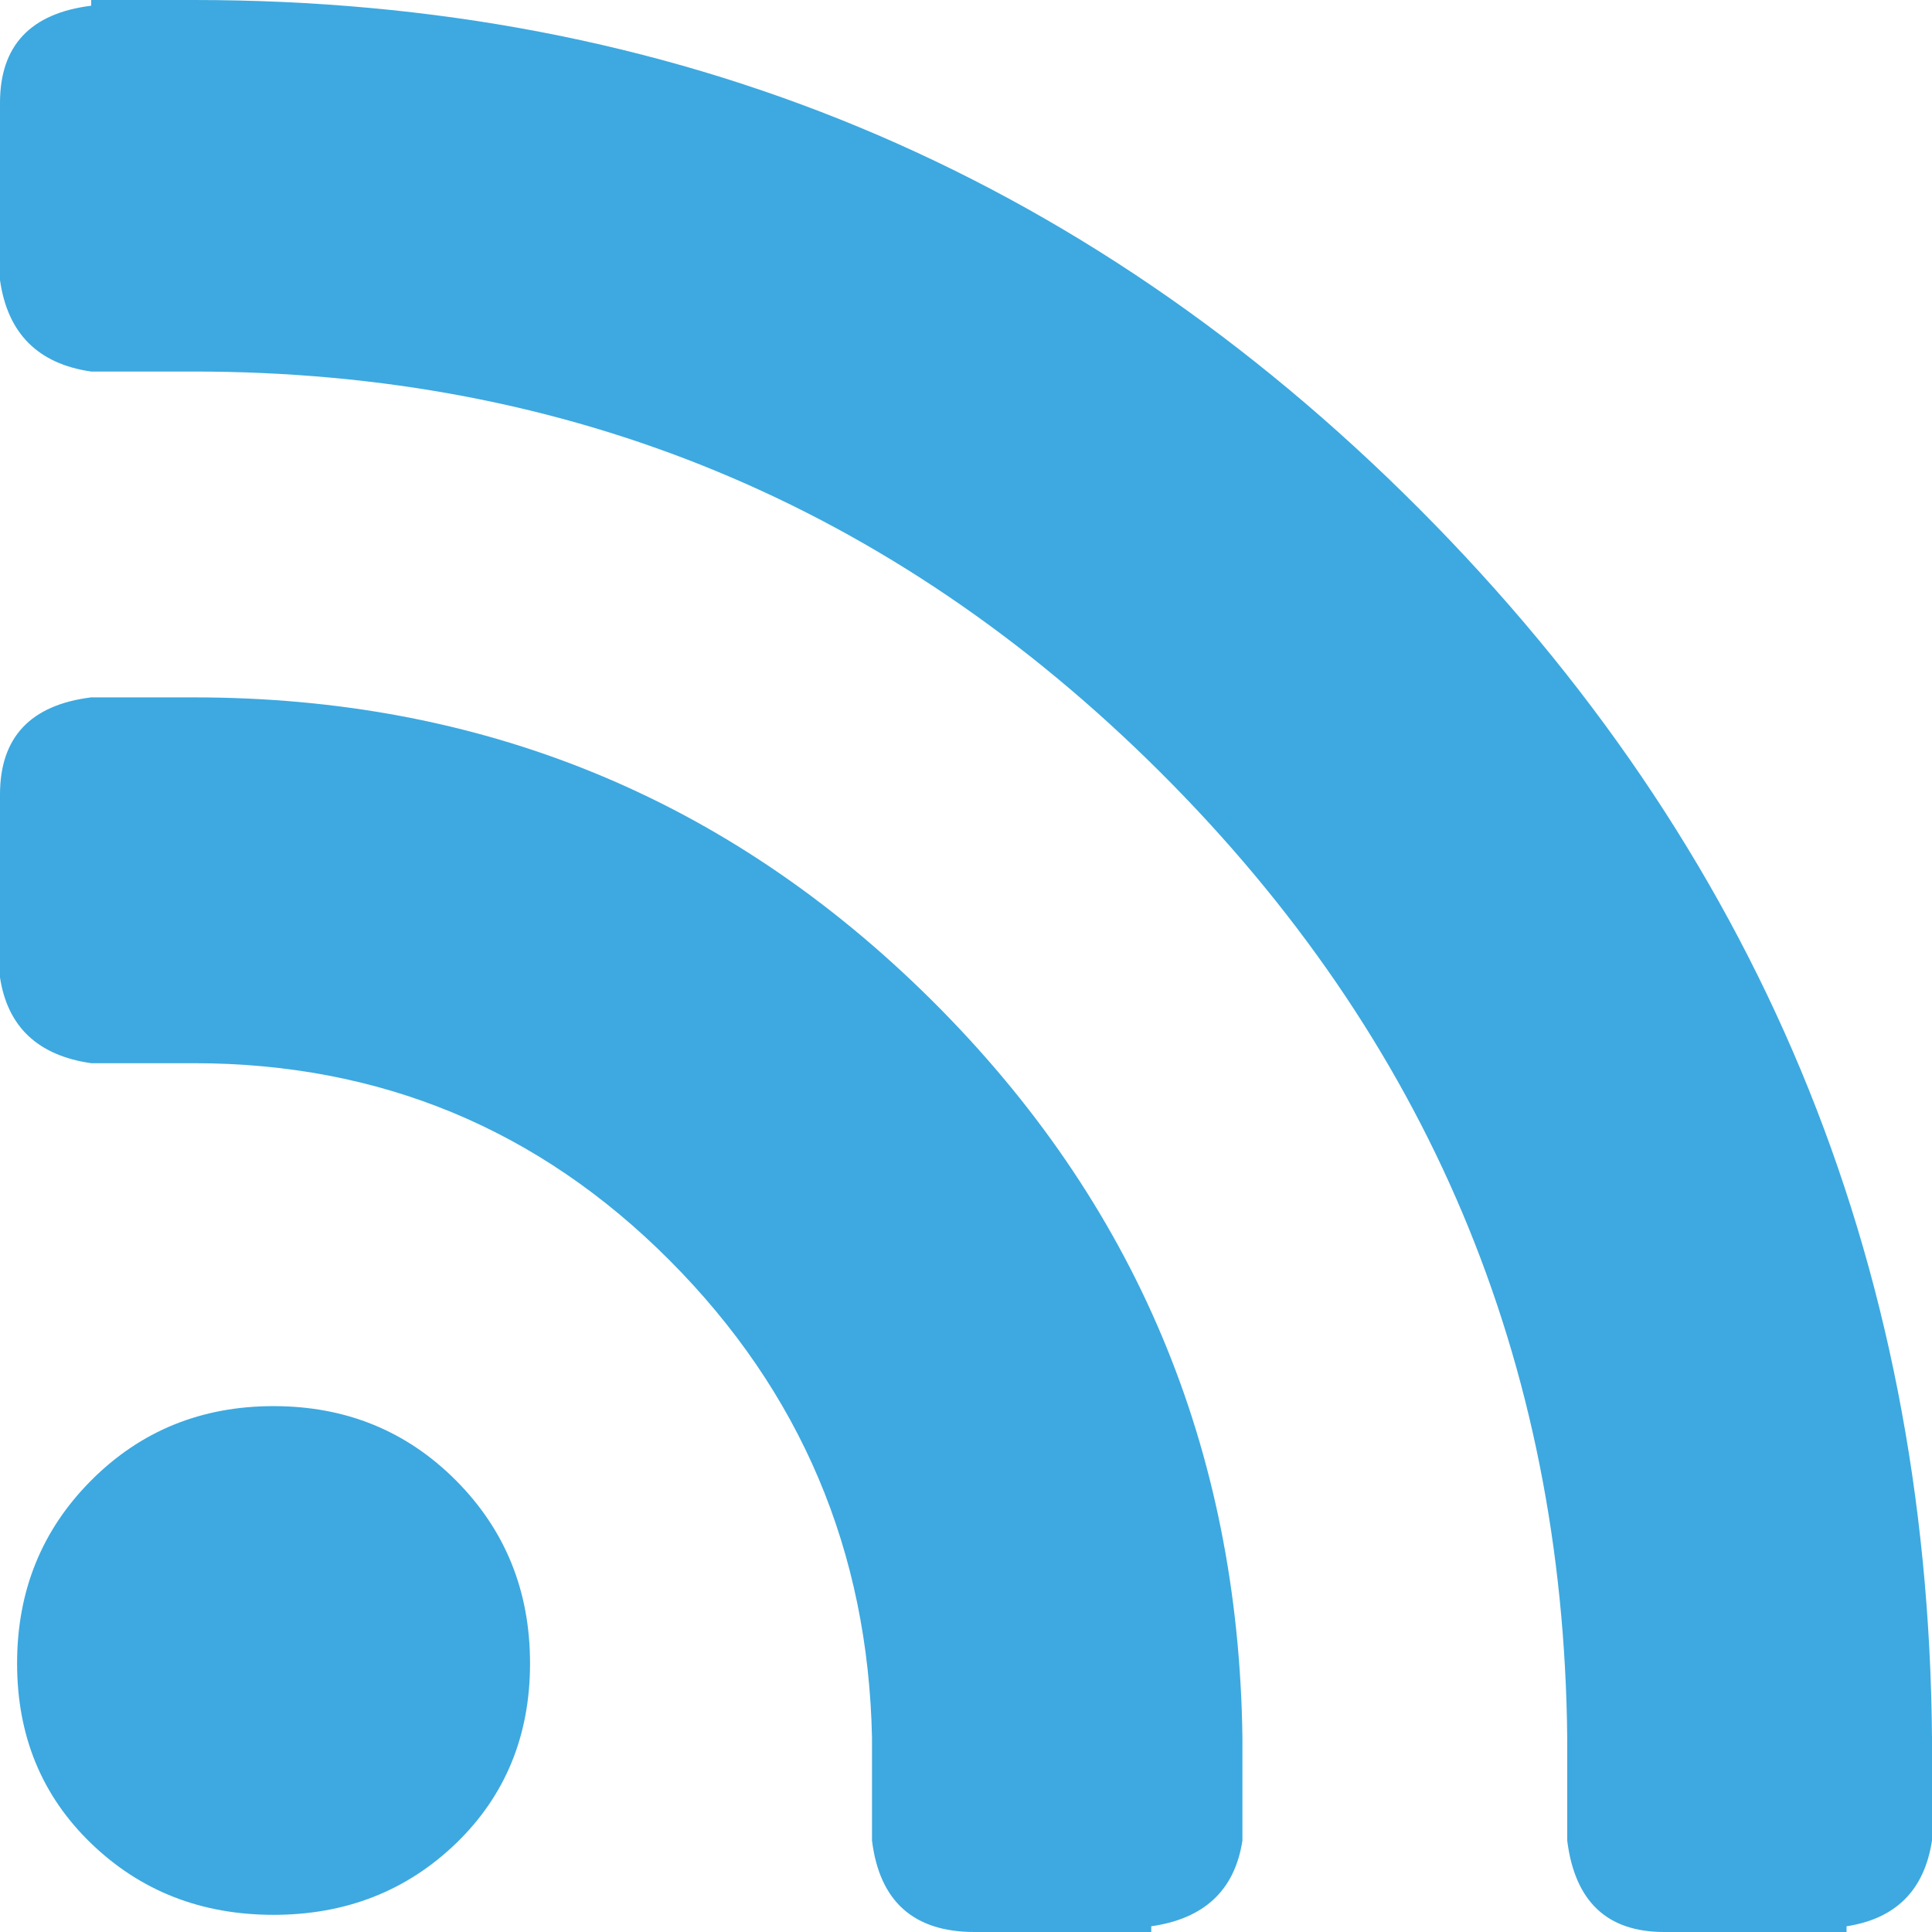 <svg width="26" height="26" xmlns="http://www.w3.org/2000/svg"><path d="M3.681 18.923c.972 0 1.79.333 2.455 1 .664.667.997 1.487.997 2.462 0 .974-.333 1.782-.997 2.423-.665.64-1.483.961-2.455.961-.971 0-1.79-.32-2.454-.961-.665-.641-.997-1.449-.997-2.423 0-.975.332-1.795.997-2.462.665-.667 1.483-1 2.454-1zM2.608 9.385c3.886 0 7.196 1.359 9.932 4.077 2.735 2.718 4.129 6.025 4.18 9.923v1.384c-.102.667-.512 1.052-1.227 1.154V26h-2.378c-.818 0-1.278-.41-1.38-1.23v-1.385c-.052-2.513-.96-4.654-2.723-6.423-1.764-1.77-3.899-2.654-6.404-2.654H1.227C.511 14.205.102 13.82 0 13.154v-2.462c0-.769.409-1.205 1.227-1.307h1.381zm23.392 14v1.384c-.102.667-.486 1.052-1.15 1.154V26h-2.455c-.767 0-1.201-.41-1.304-1.23v-1.385c-.05-5.077-1.879-9.41-5.483-13C12.003 6.795 7.67 5 2.608 5H1.227C.511 4.897.102 4.487 0 3.77V1.384C0 .615.409.179 1.227.077V0h1.381c6.442 0 11.939 2.282 16.49 6.846 4.55 4.564 6.85 10.077 6.902 16.539z" fill="#3DA9E0" fill-rule="evenodd"/></svg>